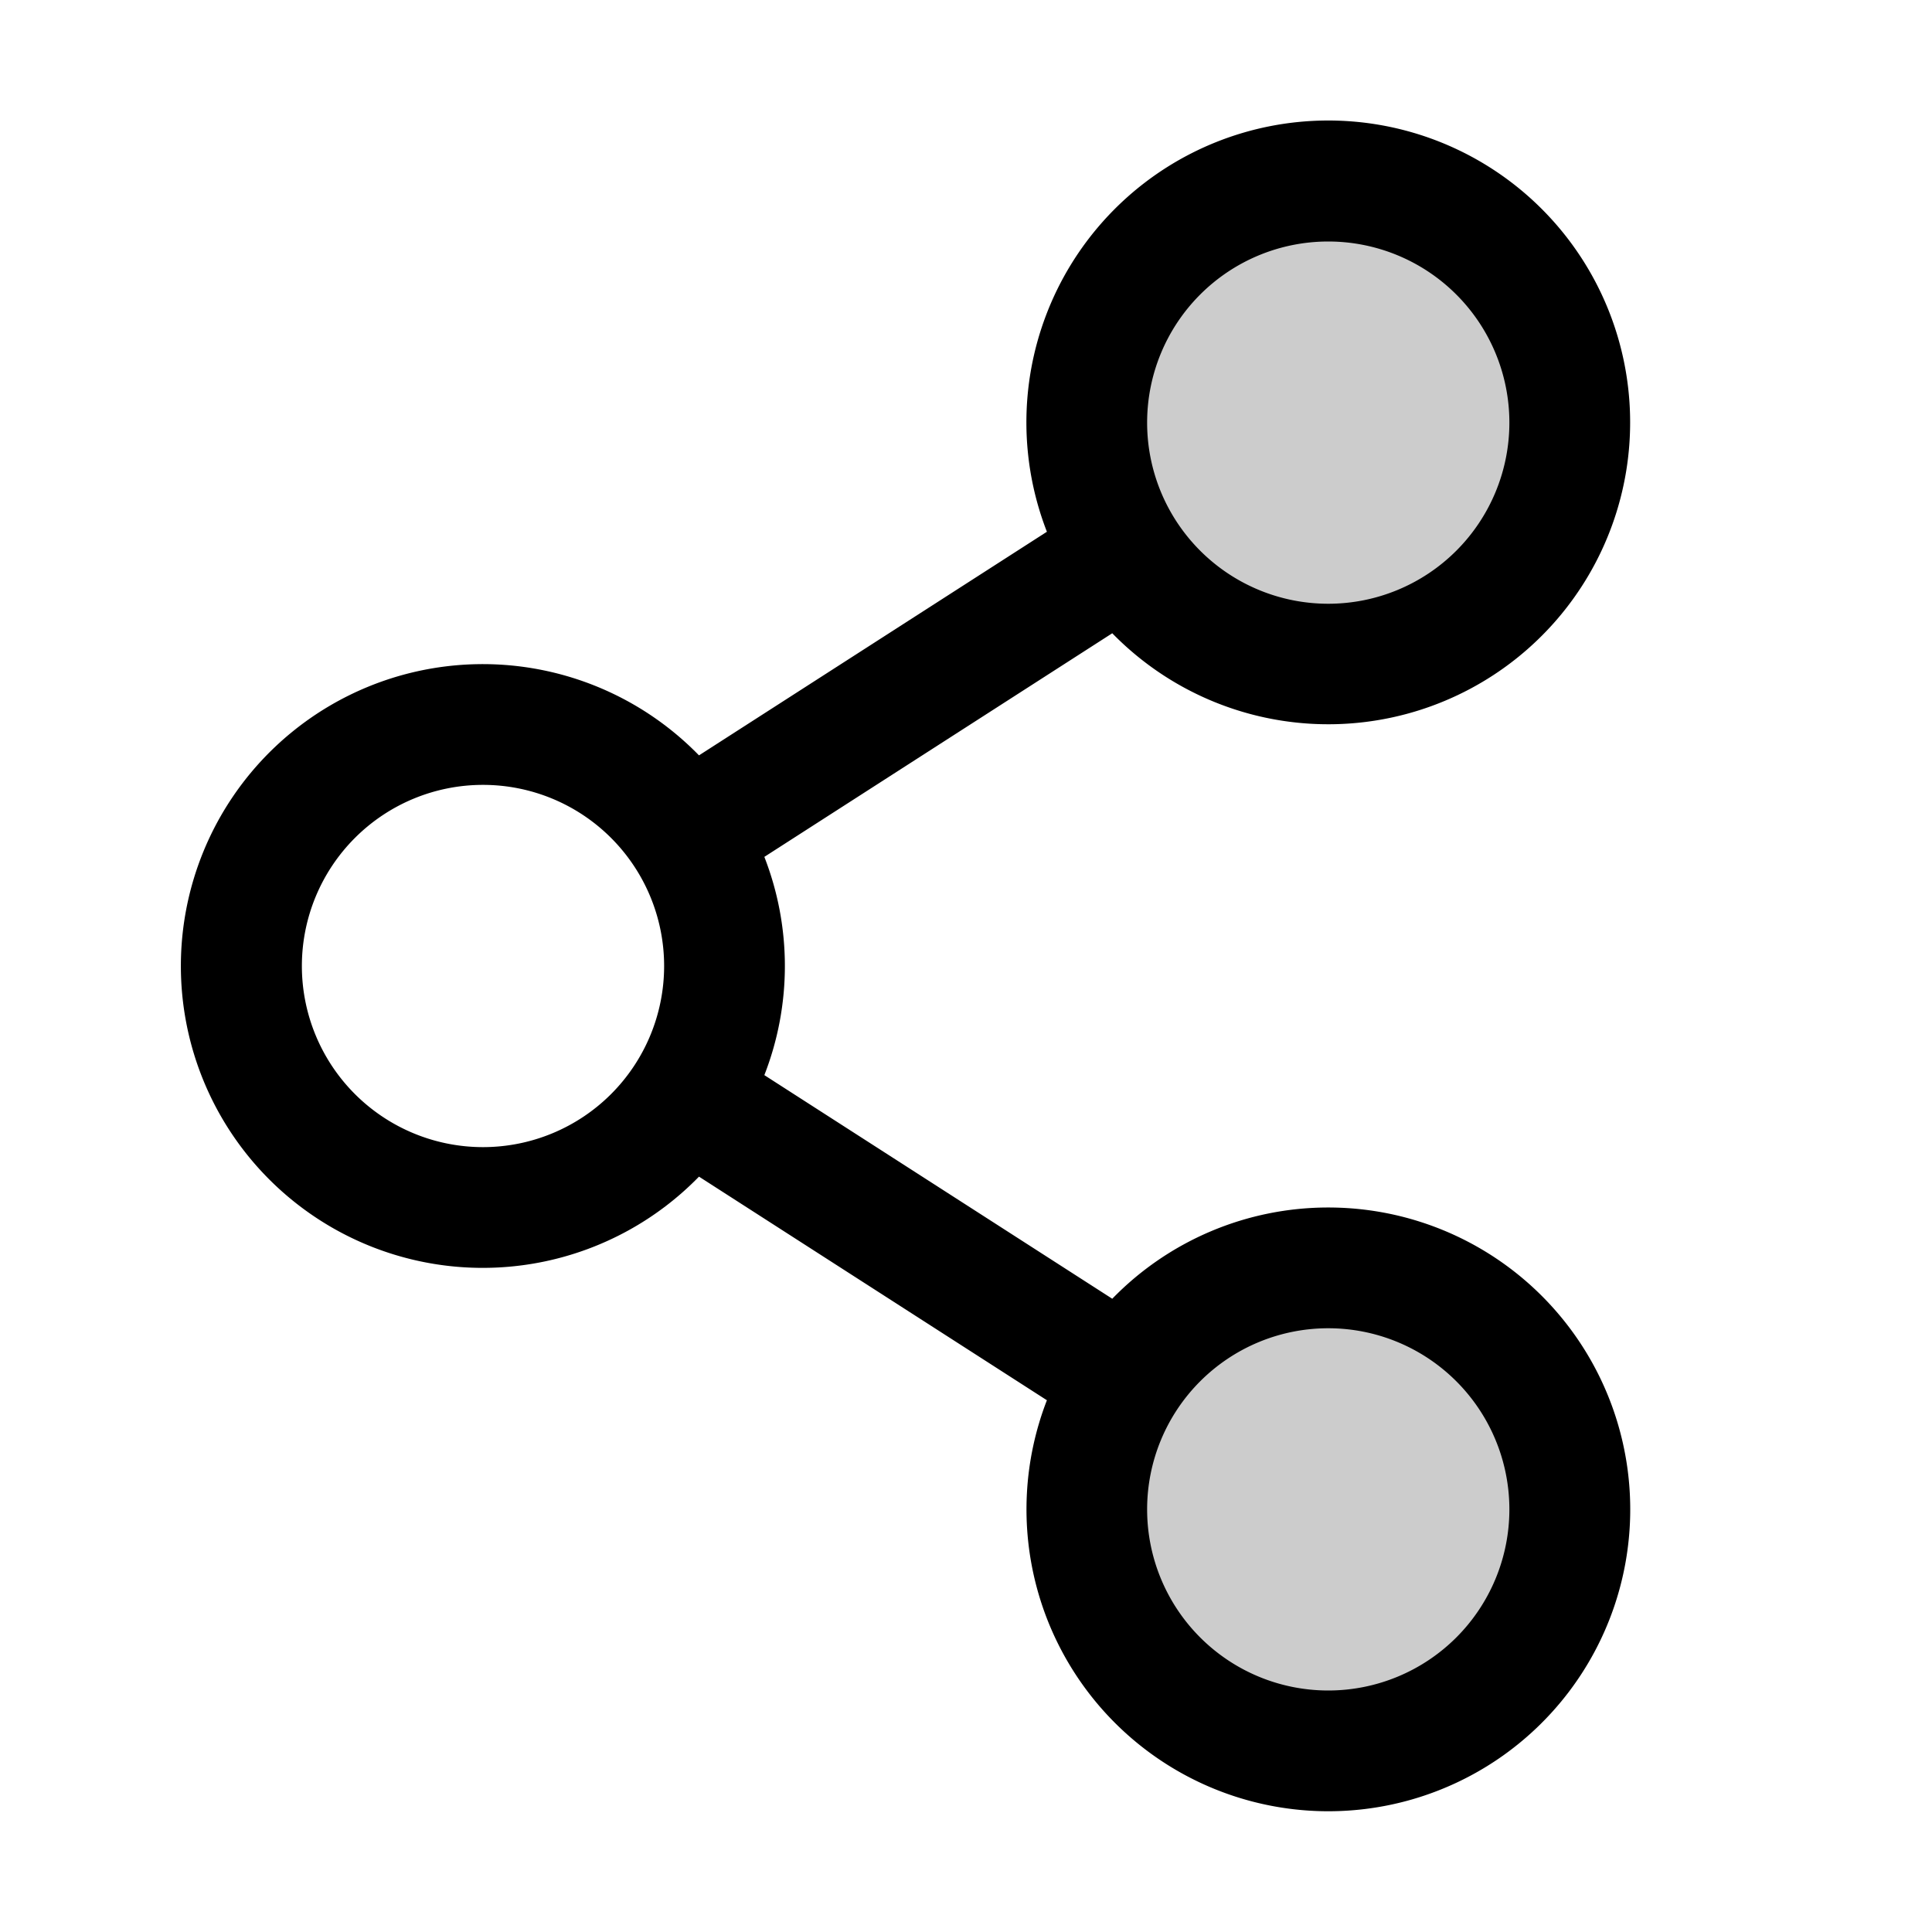 <svg xmlns="http://www.w3.org/2000/svg" width="1em" height="1em" viewBox="0 0 256 256"><g fill="currentColor"><path d="M208 200a32 32 0 1 1-32-32a32 32 0 0 1 32 32M176 88a32 32 0 1 0-32-32a32 32 0 0 0 32 32" opacity=".2"/><path d="M176 160a39.9 39.9 0 0 0-28.62 12.09l-46.1-29.63a39.8 39.8 0 0 0 0-28.92l46.1-29.63a40 40 0 1 0-8.66-13.45l-46.1 29.63a40 40 0 1 0 0 55.82l46.1 29.63A40 40 0 1 0 176 160m0-128a24 24 0 1 1-24 24a24 24 0 0 1 24-24M64 152a24 24 0 1 1 24-24a24 24 0 0 1-24 24m112 72a24 24 0 1 1 24-24a24 24 0 0 1-24 24"/></g></svg>